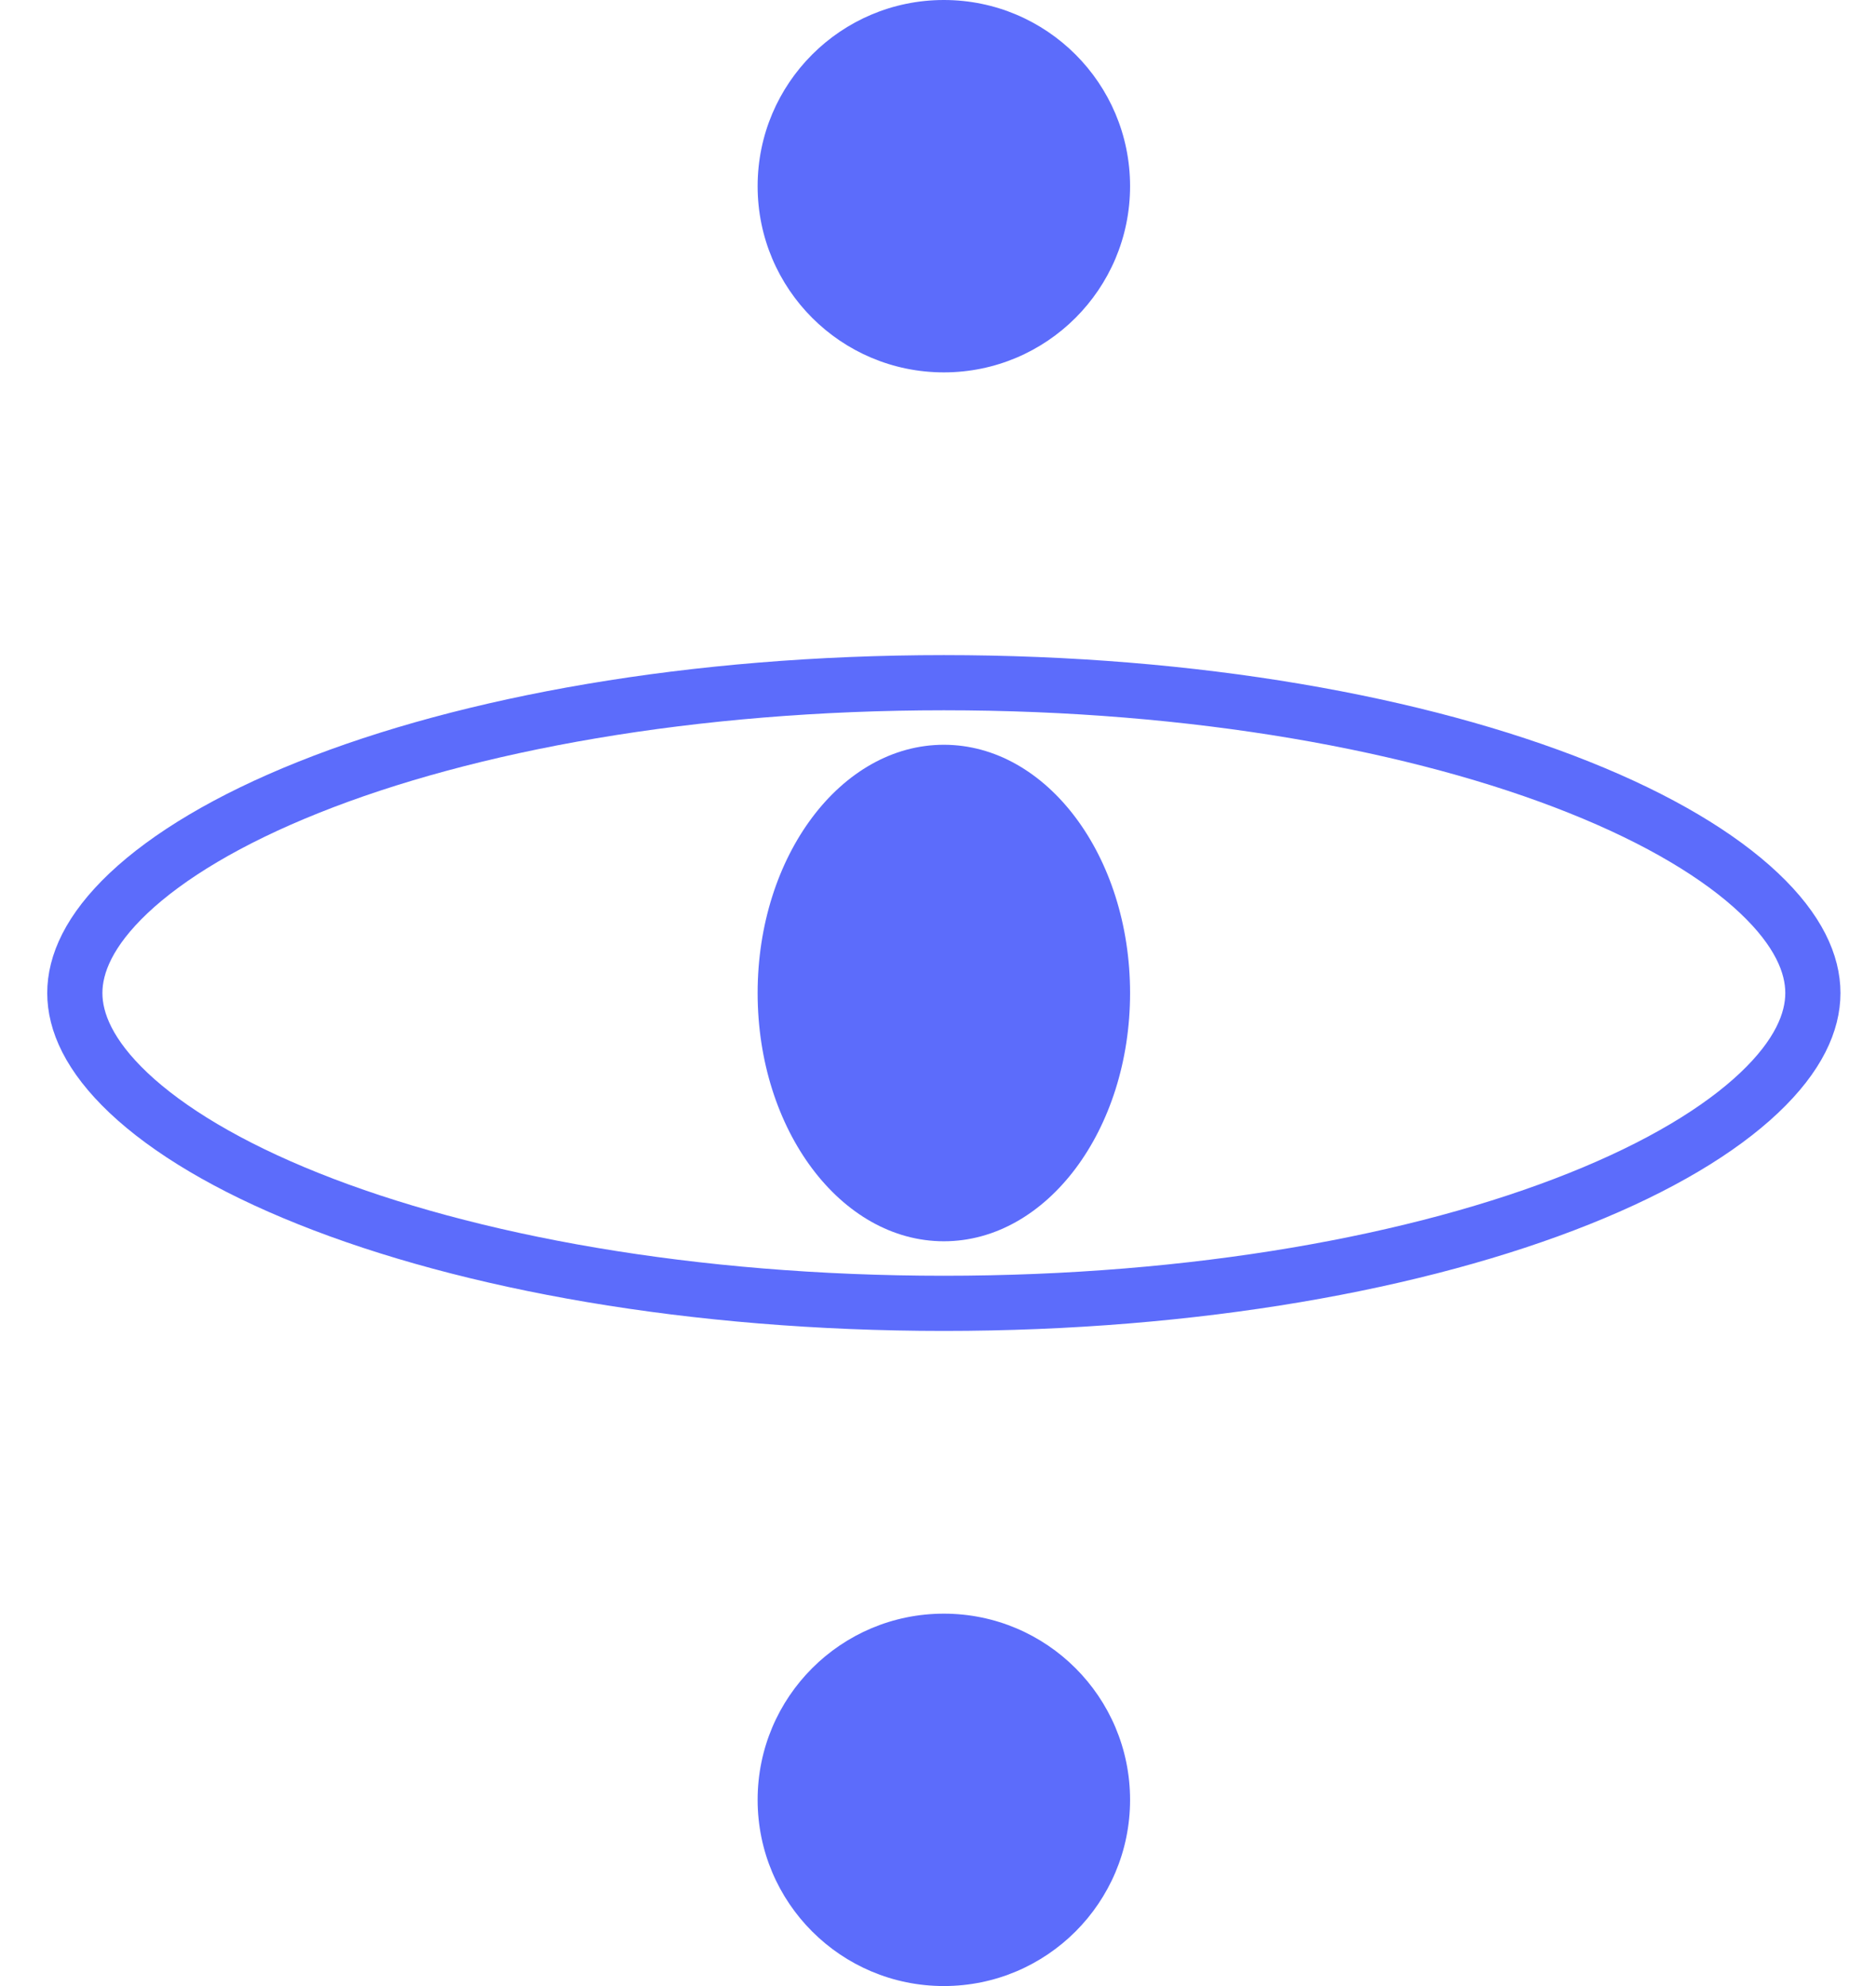 <svg width="34" height="36" viewBox="0 0 34 36" fill="none" xmlns="http://www.w3.org/2000/svg">
<g clip-path="url(#clip0_186_1168)">
<path d="M32.856 18C32.856 18.523 32.596 19.135 31.882 19.81C31.166 20.487 30.07 21.149 28.621 21.728C25.73 22.885 21.66 23.625 17.106 23.625C12.553 23.625 8.482 22.885 5.592 21.728C4.143 21.149 3.047 20.487 2.33 19.81C1.617 19.135 1.356 18.523 1.356 18C1.356 17.477 1.617 16.865 2.33 16.19C3.047 15.513 4.143 14.851 5.592 14.272C8.482 13.115 12.553 12.375 17.106 12.375C21.66 12.375 25.73 13.115 28.621 14.272C30.07 14.851 31.166 15.513 31.882 16.19C32.596 16.865 32.856 17.477 32.856 18Z" stroke="#5C6CFB"/>
<path d="M17.106 22.5C18.97 22.5 20.481 20.485 20.481 18C20.481 15.515 18.97 13.5 17.106 13.5C15.242 13.5 13.731 15.515 13.731 18C13.731 20.485 15.242 22.5 17.106 22.5Z" fill="#5C6CFB"/>
<path d="M17.106 6.75C18.97 6.75 20.481 5.239 20.481 3.375C20.481 1.511 18.97 0 17.106 0C15.242 0 13.731 1.511 13.731 3.375C13.731 5.239 15.242 6.75 17.106 6.75Z" fill="#5C6CFB"/>
<path d="M17.106 36C18.97 36 20.481 34.489 20.481 32.625C20.481 30.761 18.97 29.25 17.106 29.25C15.242 29.25 13.731 30.761 13.731 32.625C13.731 34.489 15.242 36 17.106 36Z" fill="#5C6CFB"/>
</g>
<defs>
<clipPath id="clip0_186_1168">
<rect width="33.75" height="36" fill="white" transform="translate(0.231)"/>
</clipPath>
</defs>
</svg>
